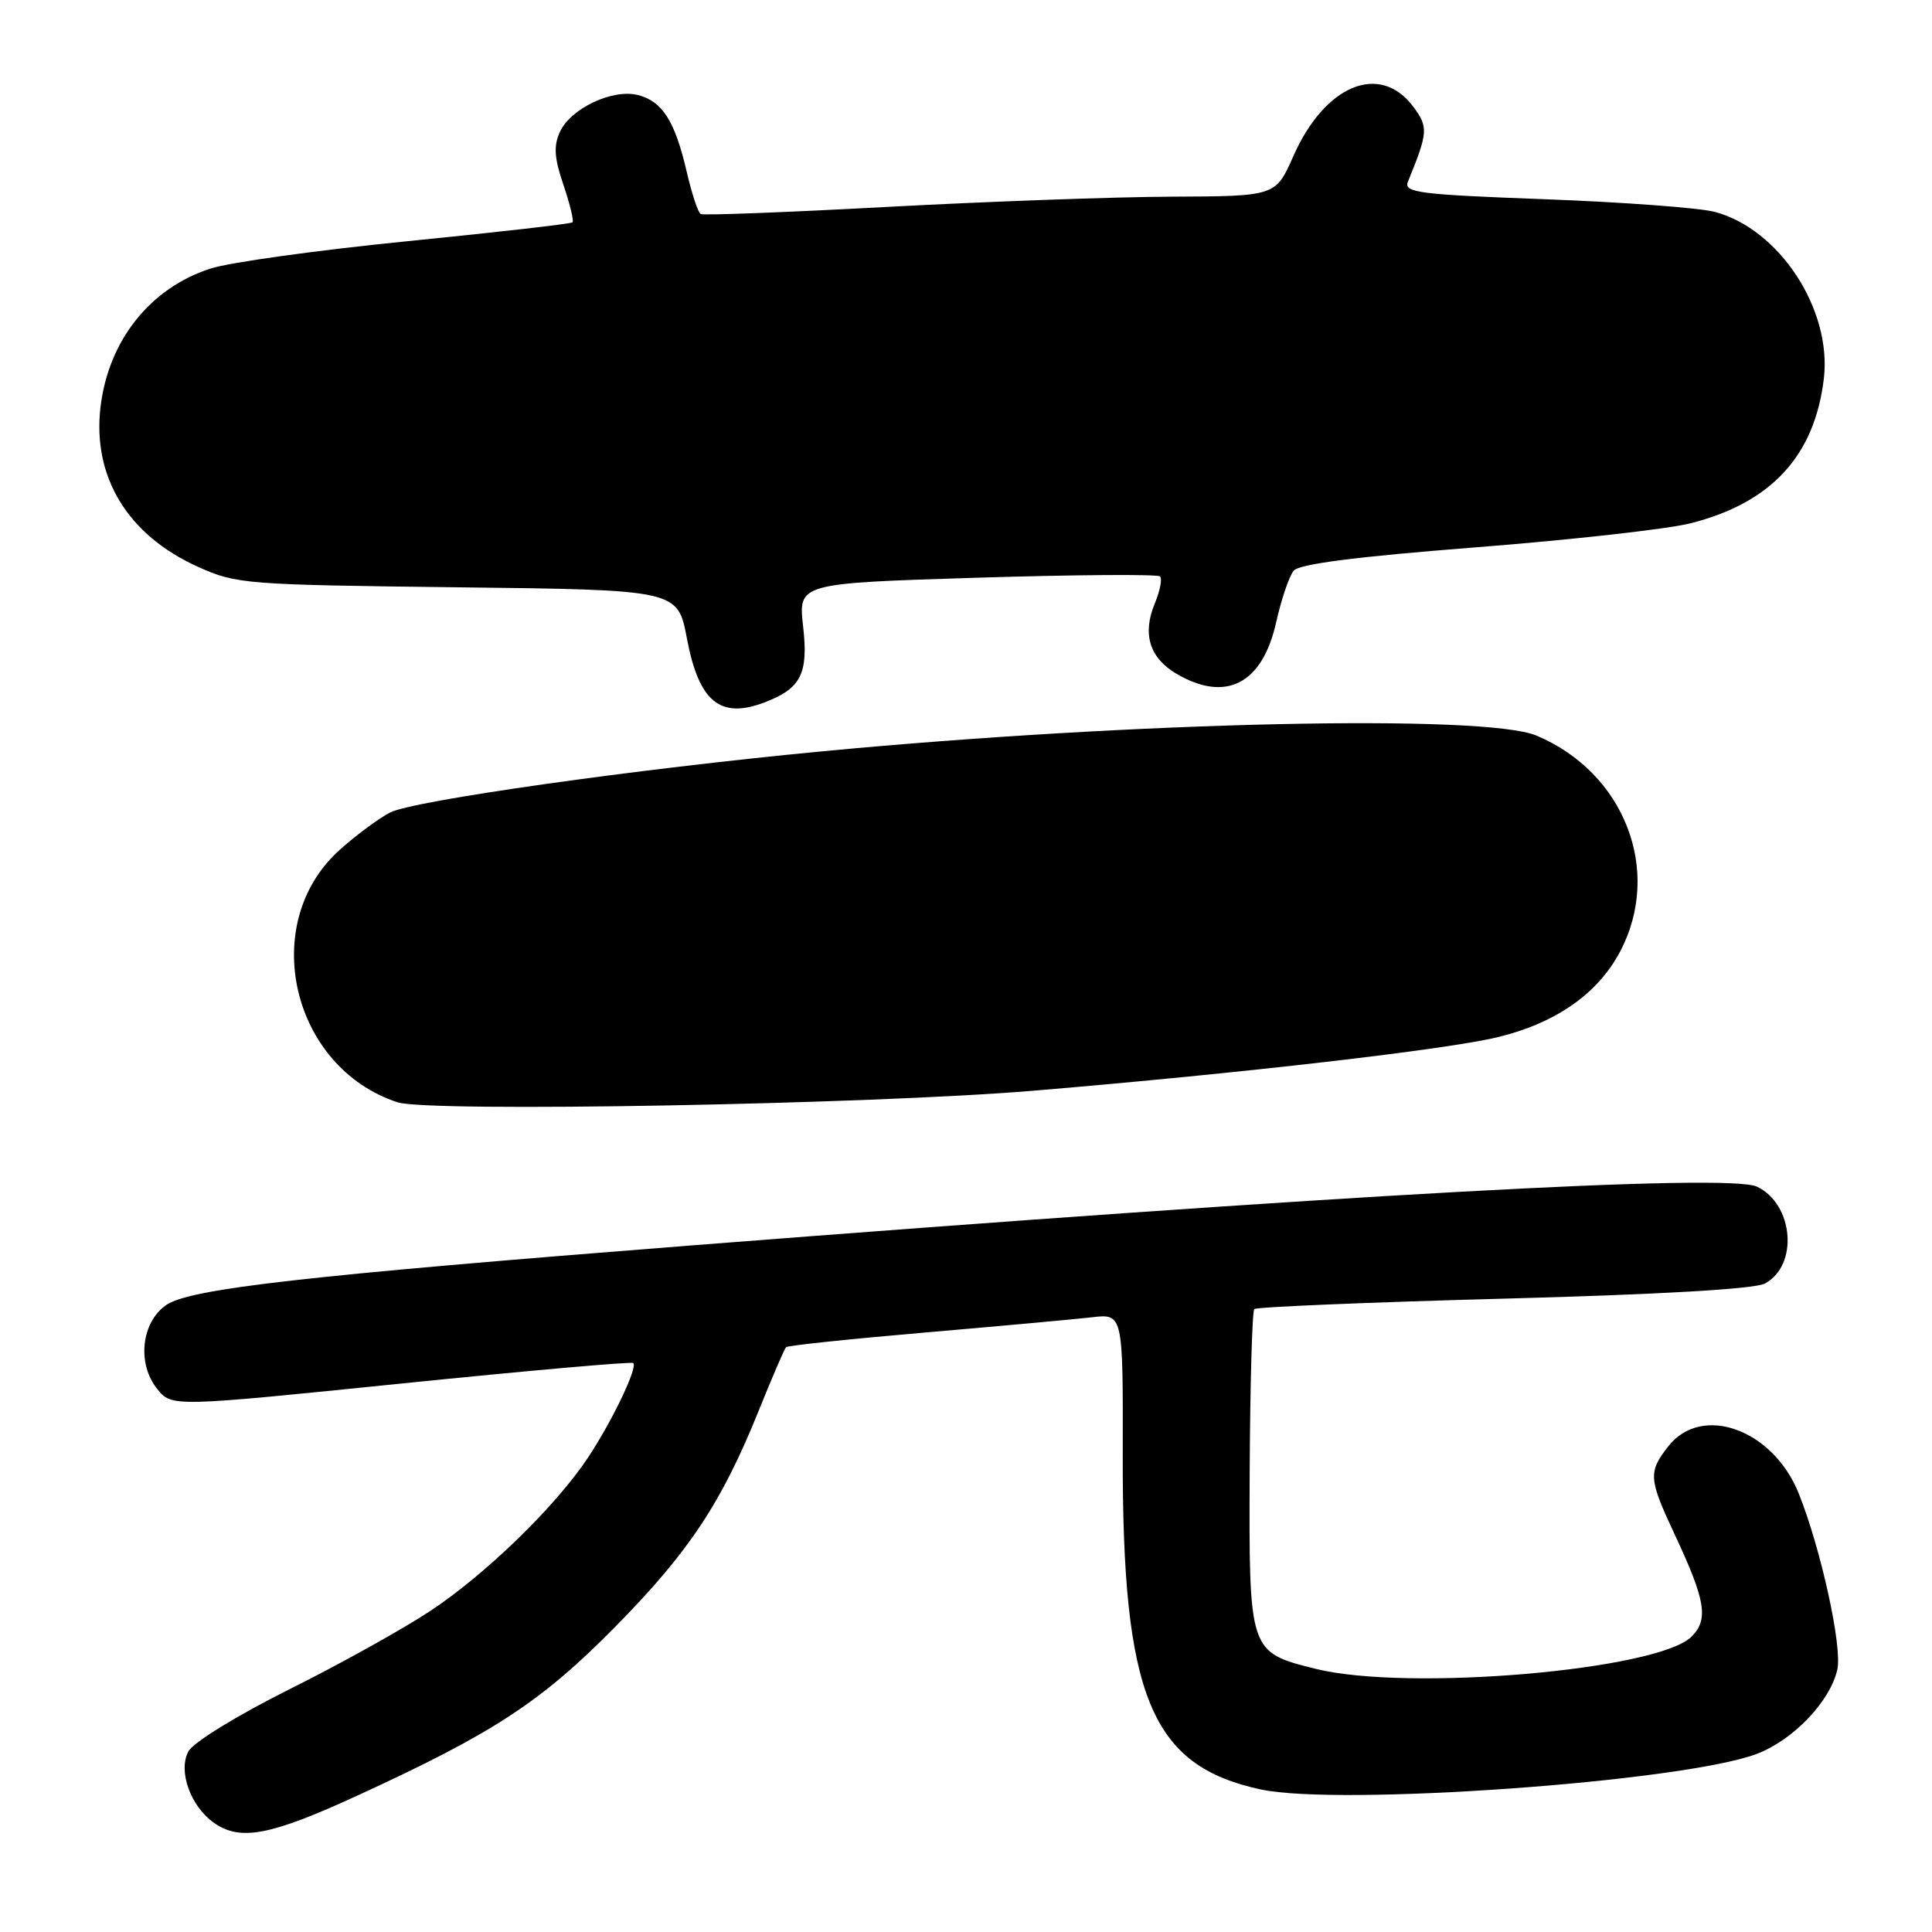 <?xml version="1.0" encoding="UTF-8" standalone="no"?>
<!DOCTYPE svg PUBLIC "-//W3C//DTD SVG 1.1//EN" "http://www.w3.org/Graphics/SVG/1.1/DTD/svg11.dtd" >
<svg xmlns="http://www.w3.org/2000/svg" xmlns:xlink="http://www.w3.org/1999/xlink" version="1.1" viewBox="0 0 256 256">
 <g >
 <path fill="currentColor"
d=" M 47.34 237.93 C 65.38 229.65 71.70 225.52 81.50 215.58 C 91.29 205.65 95.60 199.16 100.55 186.88 C 102.32 182.49 103.94 178.72 104.16 178.51 C 104.37 178.29 112.64 177.42 122.53 176.57 C 132.41 175.72 142.37 174.81 144.66 174.55 C 148.81 174.06 148.81 174.06 148.77 192.78 C 148.70 224.78 152.49 233.98 167.05 237.11 C 177.48 239.35 222.75 236.12 232.70 232.43 C 237.57 230.62 242.52 225.45 243.46 221.20 C 244.12 218.17 241.29 205.27 238.35 197.91 C 234.94 189.40 225.52 185.98 221.07 191.63 C 218.38 195.06 218.44 195.94 221.90 203.31 C 226.01 212.08 226.42 214.58 224.14 216.86 C 219.68 221.32 186.49 224.16 174.33 221.13 C 165.48 218.92 165.49 218.94 165.59 194.88 C 165.65 183.38 165.92 173.75 166.20 173.46 C 166.49 173.18 181.34 172.56 199.22 172.08 C 219.95 171.53 232.50 170.80 233.85 170.08 C 238.34 167.68 237.68 159.57 232.81 157.24 C 229.10 155.46 178.22 158.26 91.95 165.00 C 40.30 169.04 25.10 170.76 22.00 172.94 C 18.71 175.25 18.14 180.71 20.83 184.04 C 22.76 186.43 22.76 186.43 53.13 183.33 C 69.83 181.63 83.68 180.40 83.91 180.61 C 84.53 181.18 81.14 188.26 77.92 193.13 C 73.65 199.57 64.38 208.59 57.00 213.47 C 53.42 215.84 45.01 220.52 38.29 223.87 C 31.33 227.35 25.60 230.88 24.96 232.08 C 23.57 234.68 25.25 239.36 28.36 241.54 C 31.84 243.98 35.81 243.23 47.34 237.93 Z  M 137.00 144.52 C 164.68 142.20 191.74 139.07 198.50 137.42 C 206.18 135.55 211.73 131.66 214.67 126.09 C 220.32 115.40 215.25 102.34 203.56 97.46 C 196.71 94.60 150.38 95.62 109.00 99.55 C 84.34 101.89 54.76 106.08 51.69 107.66 C 50.15 108.46 47.12 110.71 44.96 112.66 C 34.19 122.38 38.60 141.45 52.68 146.06 C 56.80 147.41 115.32 146.34 137.00 144.52 Z  M 101.28 93.08 C 106.13 91.24 107.13 89.29 106.42 83.03 C 105.77 77.29 105.77 77.29 129.46 76.55 C 142.49 76.15 153.41 76.07 153.71 76.38 C 154.02 76.69 153.71 78.29 153.02 79.95 C 151.34 84.00 152.31 87.16 155.86 89.26 C 162.42 93.13 167.27 90.64 169.10 82.45 C 169.78 79.41 170.82 76.34 171.42 75.62 C 172.16 74.73 179.74 73.76 195.50 72.53 C 208.15 71.54 220.97 70.11 224.00 69.34 C 234.71 66.63 240.45 60.40 241.67 50.16 C 242.75 41.00 235.77 30.34 227.20 28.07 C 225.17 27.54 215.04 26.78 204.70 26.40 C 188.03 25.78 185.98 25.52 186.55 24.10 C 189.23 17.53 189.28 16.85 187.28 14.16 C 182.87 8.23 175.56 11.22 171.38 20.68 C 169.03 26.00 169.03 26.00 155.26 26.06 C 147.69 26.09 130.70 26.71 117.50 27.42 C 104.30 28.13 93.21 28.56 92.85 28.36 C 92.49 28.17 91.66 25.64 90.99 22.75 C 89.44 16.04 87.76 13.41 84.52 12.59 C 81.14 11.75 75.61 14.37 74.18 17.50 C 73.34 19.34 73.45 20.97 74.66 24.50 C 75.52 27.04 76.06 29.27 75.86 29.46 C 75.66 29.66 65.83 30.78 54.00 31.96 C 42.17 33.14 30.44 34.76 27.91 35.58 C 19.90 38.16 14.37 45.11 13.32 53.92 C 12.22 63.20 16.93 70.92 26.24 75.11 C 31.32 77.40 32.52 77.49 60.65 77.82 C 89.80 78.16 89.80 78.16 91.02 84.60 C 92.60 92.98 95.42 95.31 101.28 93.08 Z "/>
</g>
</svg>